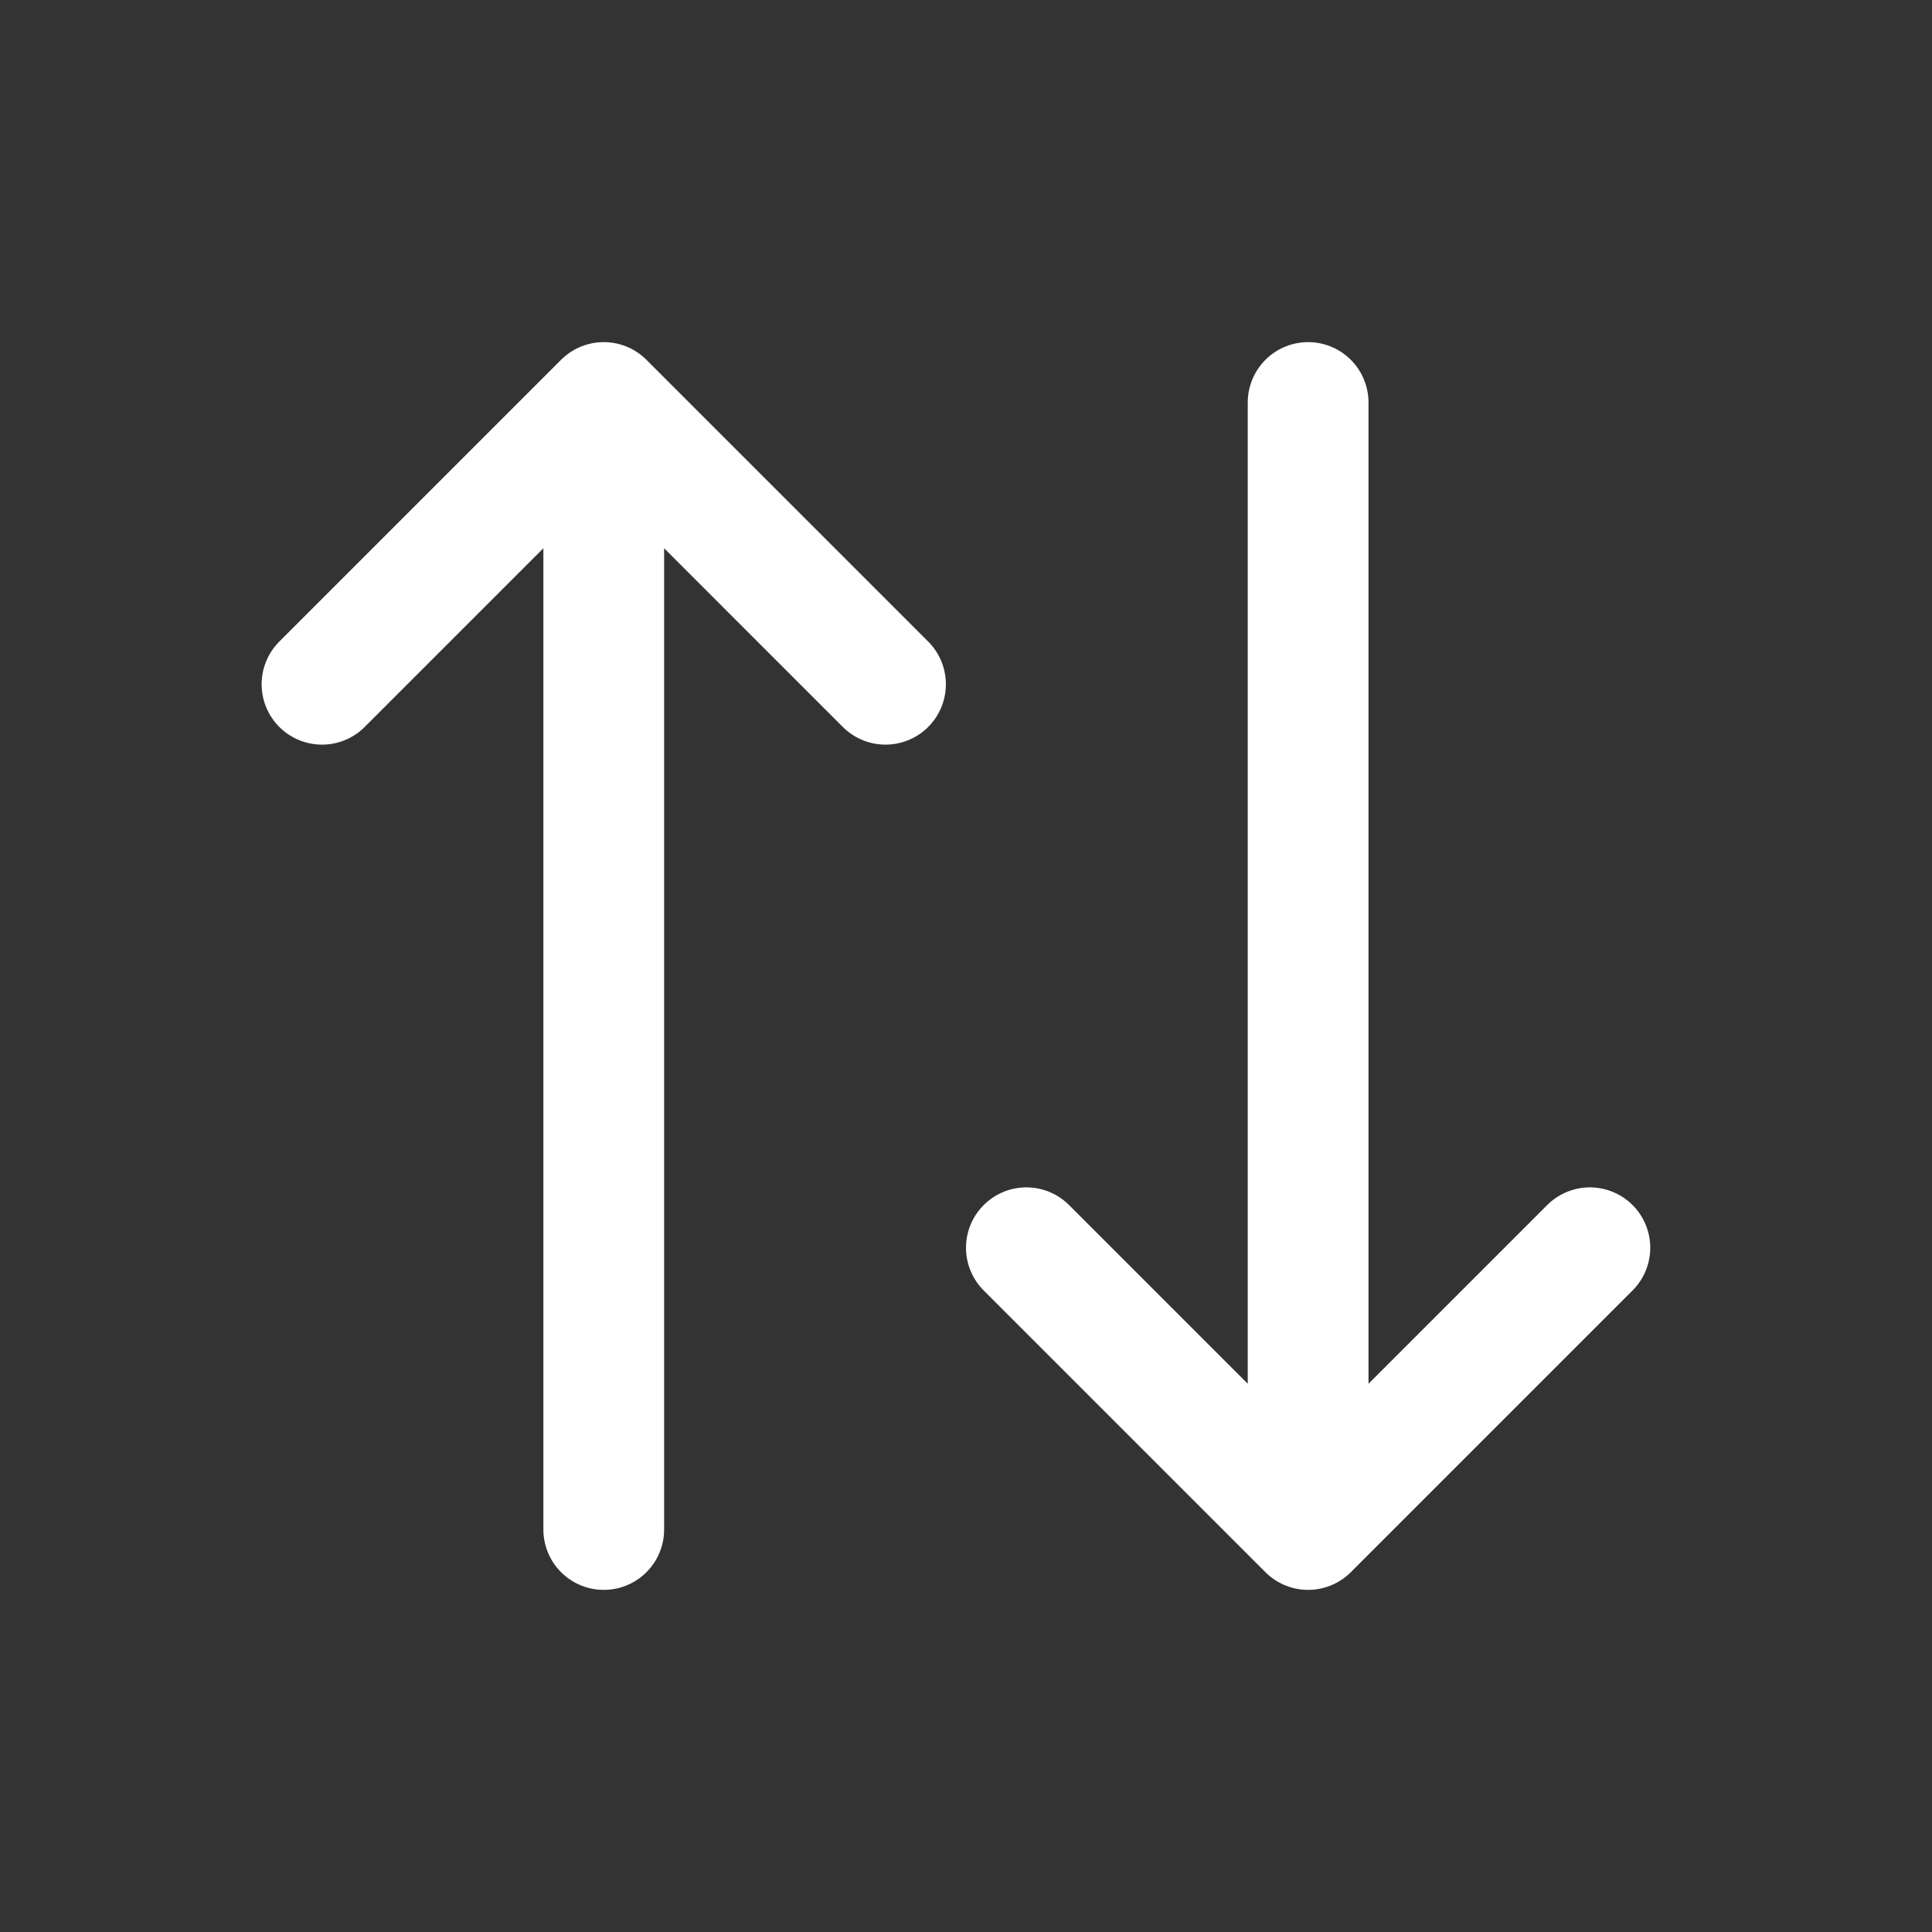 <svg width="24" height="24" viewBox="0 0 24 24" fill="none" xmlns="http://www.w3.org/2000/svg">
<rect x="0" y="0" width="24" height="24" fill="#333333" stroke="none"/>
<path d="M16.25 5V19M16.25 19L12.75 15.5M16.25 19L19.75 15.5M7.5 19V5M7.5 5L4 8.5M7.5 5L11 8.5" stroke="white" stroke-width="1.5" stroke-linecap="round" stroke-linejoin="round"/>
</svg>
